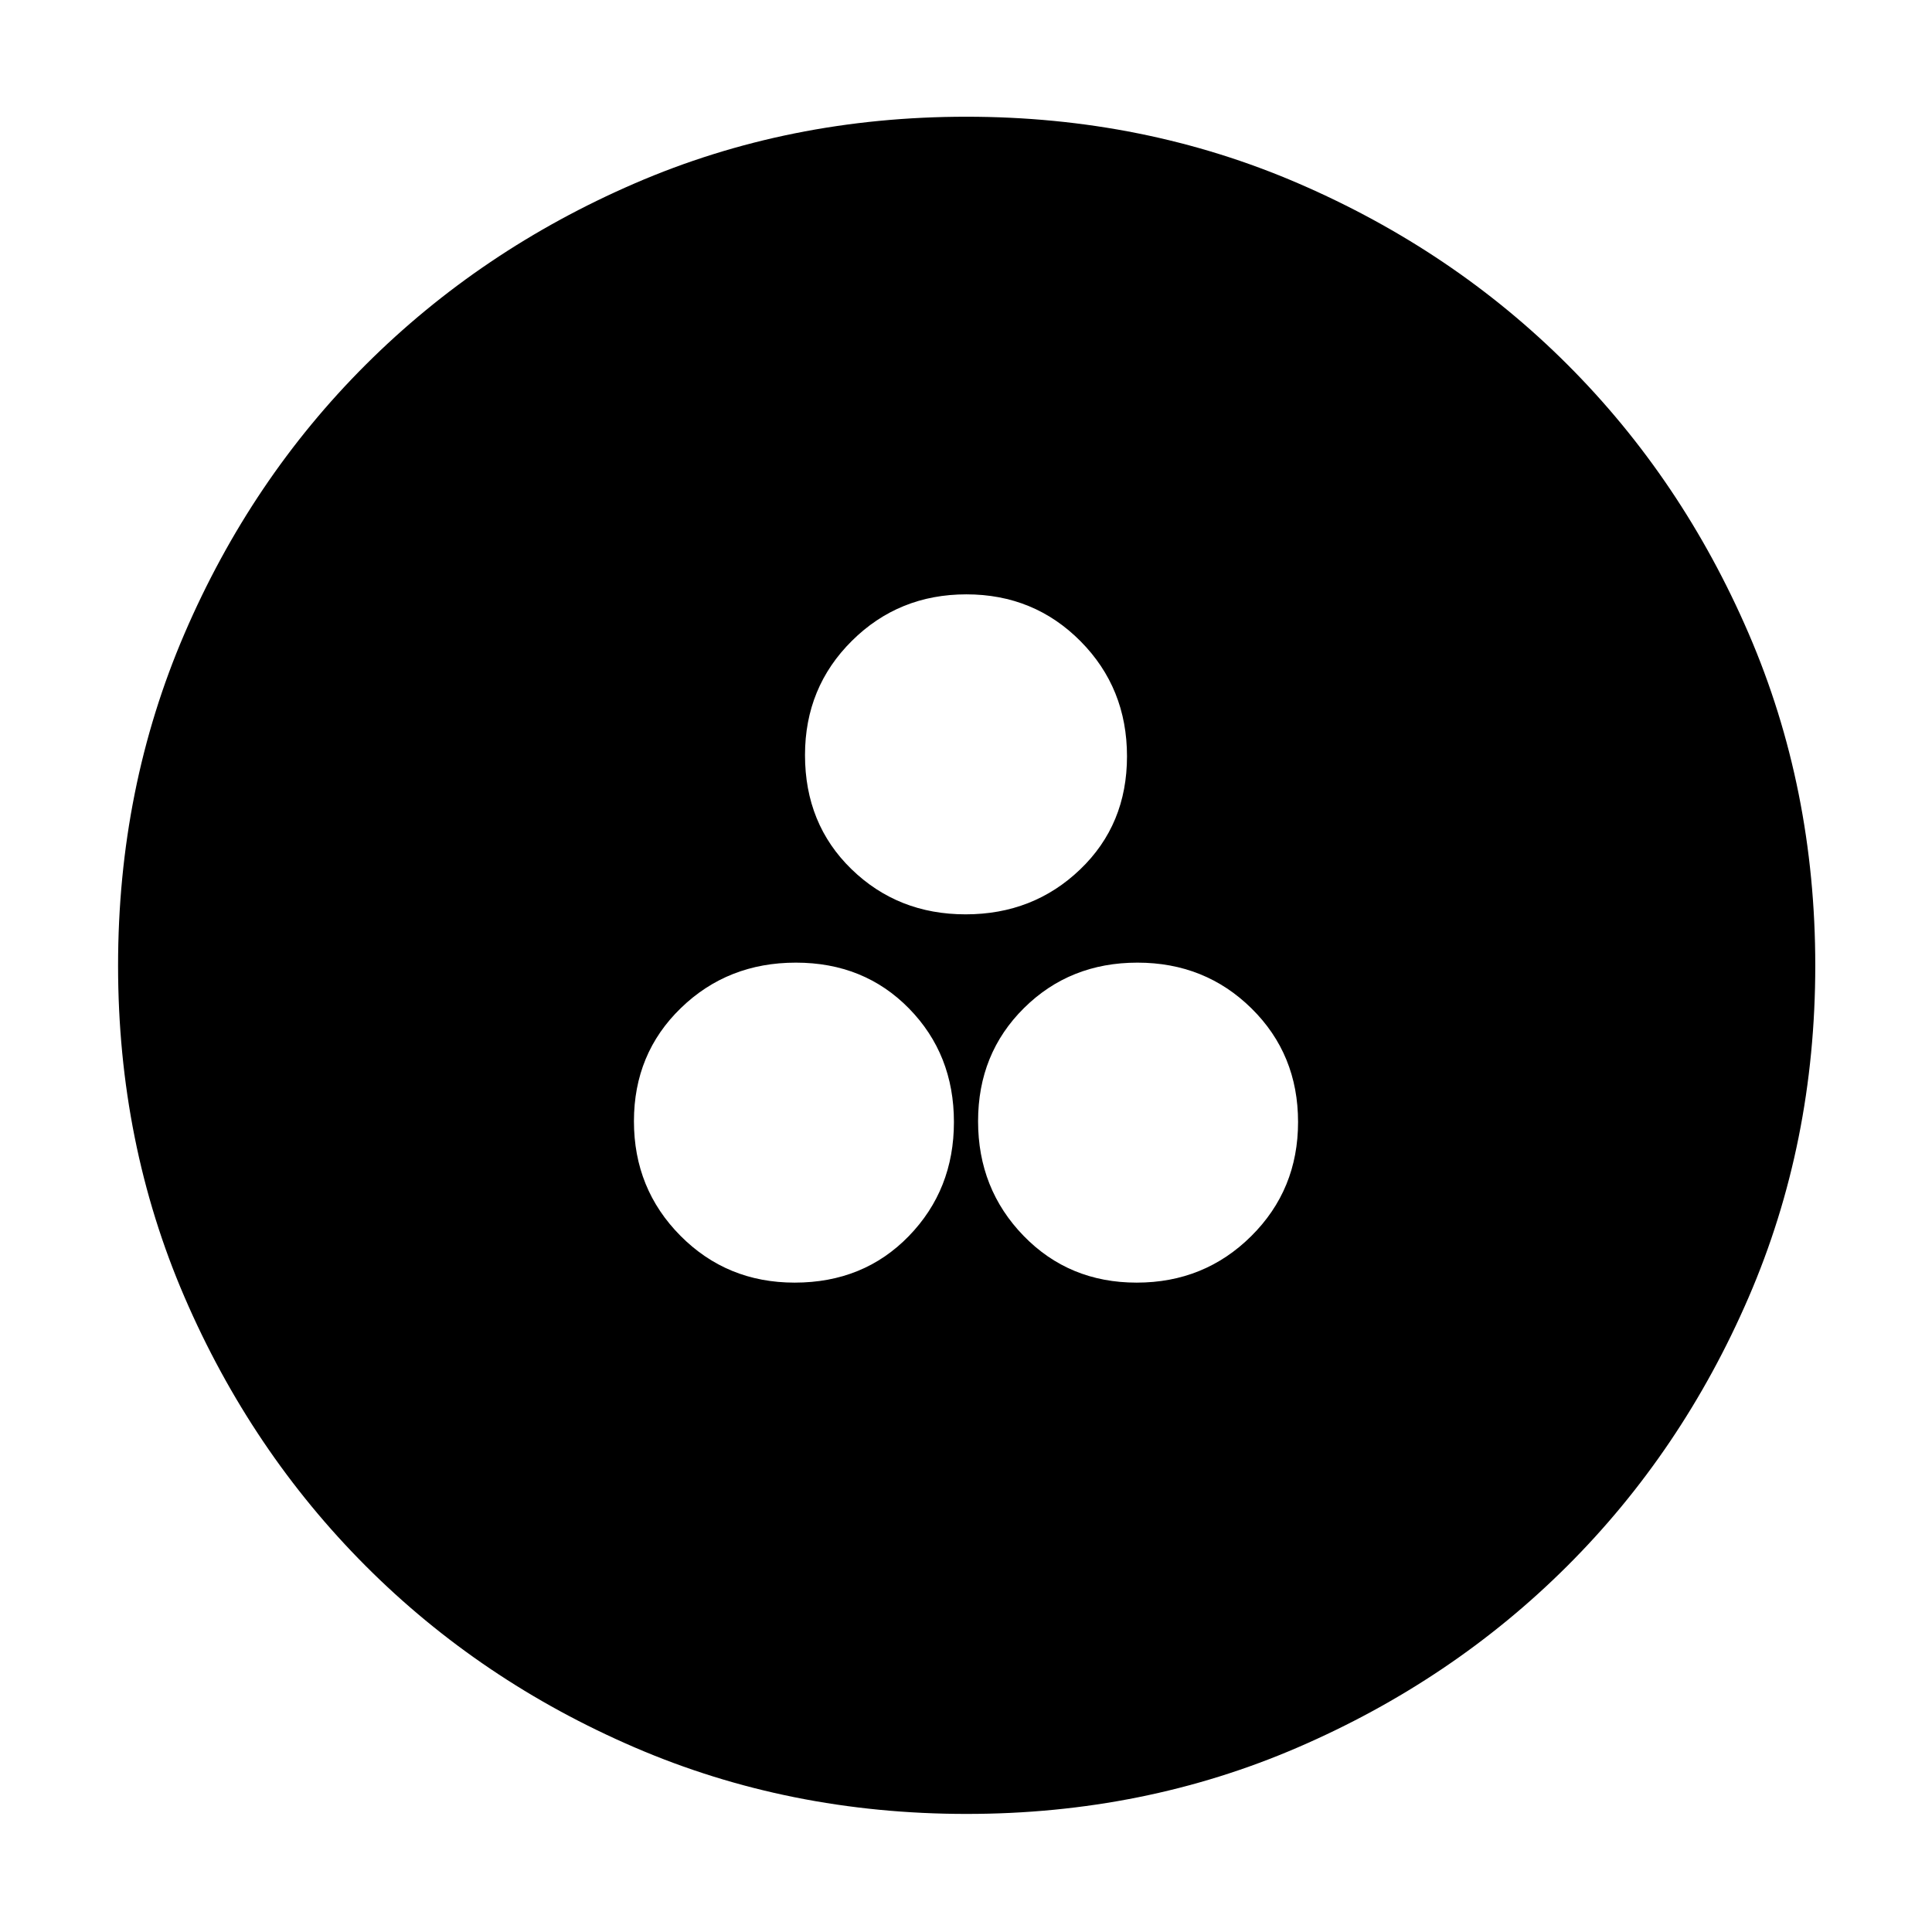 <svg xmlns="http://www.w3.org/2000/svg" height="40" viewBox="0 -960 960 960" width="40"><path d="M394.86-322.67q34.24 0 56.69-23.09Q474-368.85 474-402.47q0-33.63-22.31-56.41-22.32-22.79-56.22-22.79t-57.18 22.6Q315-436.48 315-402.86q0 33.62 23.11 56.91 23.11 23.28 56.75 23.28Zm169.95 0q33.62 0 56.9-23.09Q645-368.85 645-402.47q0-33.63-23.09-56.41-23.1-22.79-56.72-22.79t-56.41 22.6Q486-436.48 486-402.86q0 33.62 22.59 56.91 22.6 23.28 56.22 23.28Zm-85-183q33.62 0 56.9-22.31Q560-550.29 560-584.19q0-33.9-23.09-57.19-23.1-23.29-56.72-23.29t-56.9 23.11Q400-618.45 400-584.8q0 34.23 23.09 56.68 23.1 22.45 56.72 22.45Zm.5 447q-88.2 0-164.85-33.01-76.66-33.01-133.73-90.18-57.06-57.17-90.06-133.67-33-76.5-33-164.67 0-88.25 33.01-164.96 33.01-76.71 90.07-133.64 57.07-56.94 133.62-90.07Q391.91-902 480.14-902q88.31 0 165.1 33.17 76.79 33.17 133.67 90.04 56.88 56.87 89.99 133.59Q902-568.47 902-480.22q0 88.29-33.15 164.94-33.14 76.64-90.17 133.5-57.04 56.87-133.65 89.99-76.6 33.12-164.72 33.12Z"/></svg>